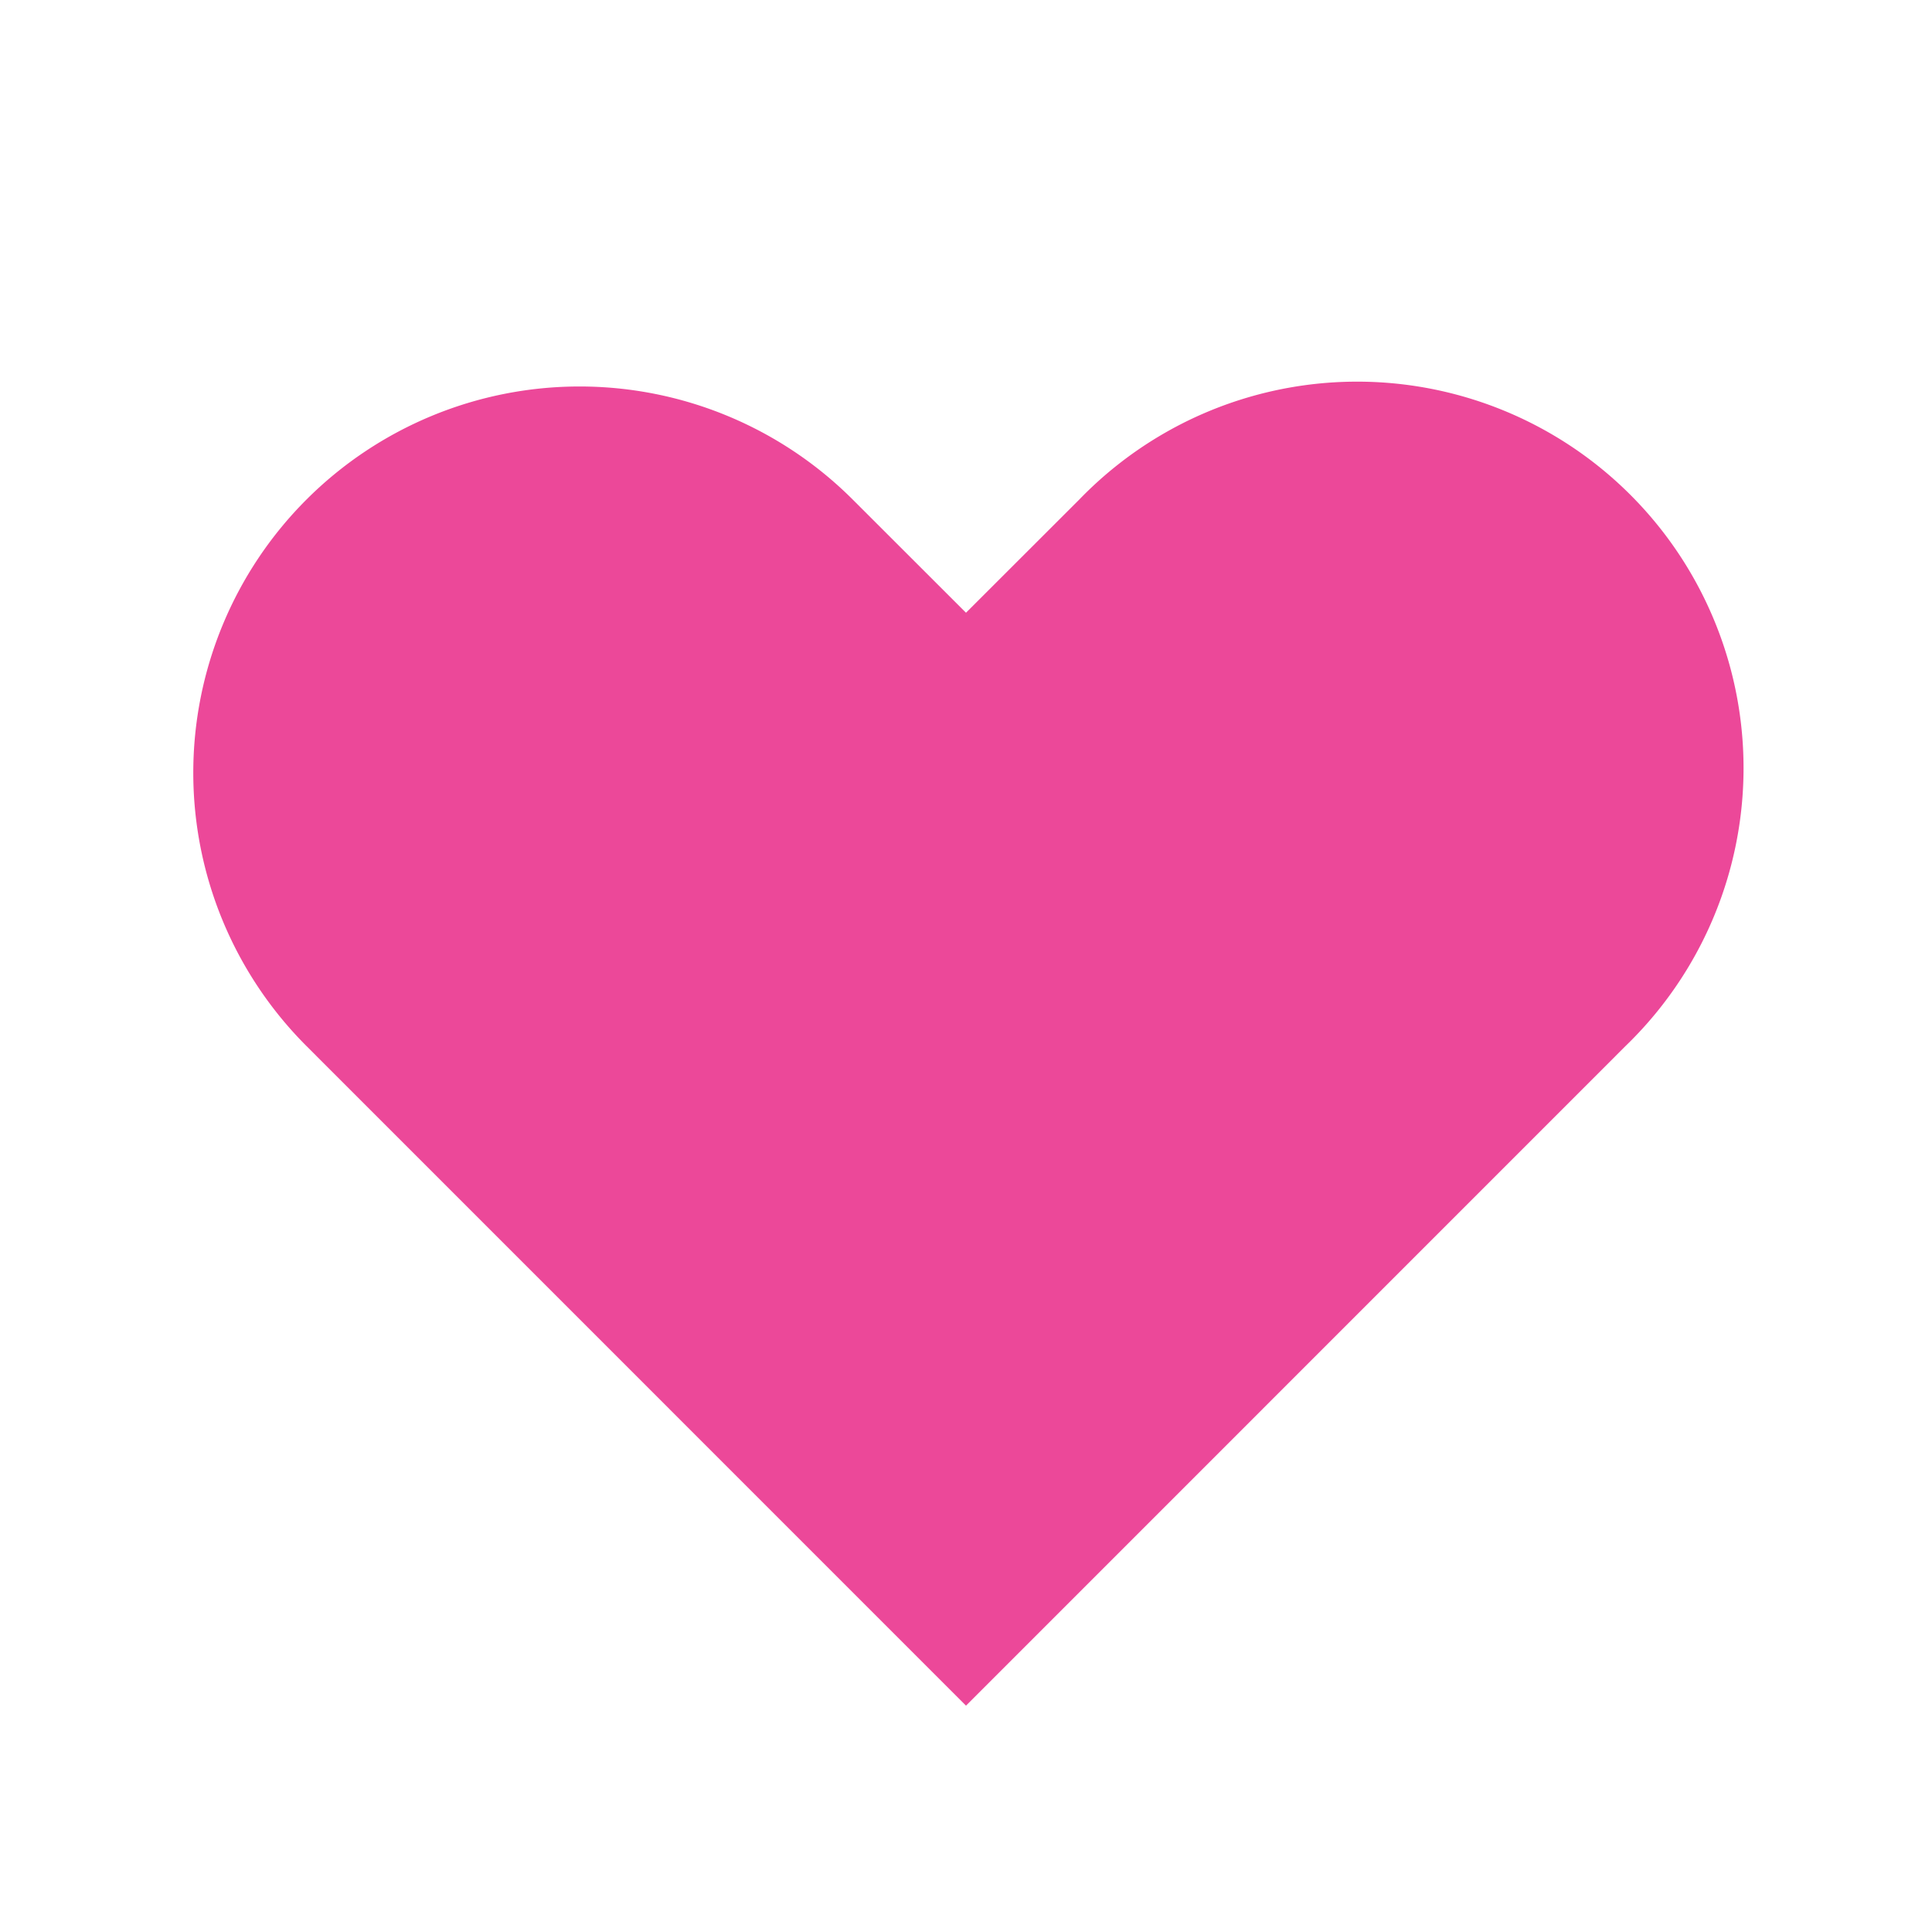 <svg xmlns="http://www.w3.org/2000/svg" viewBox="0 0 20 20" fill="#ec4899">
  <path
    fillRule="evenodd"
    d="M3.172 5.172a4 4 0 015.656 0L10 6.343l1.172-1.171a4 4 0 115.656 5.656L10 17.657l-6.828-6.829a4 4 0 010-5.656z"
    clipRule="evenodd"
  />
</svg>
